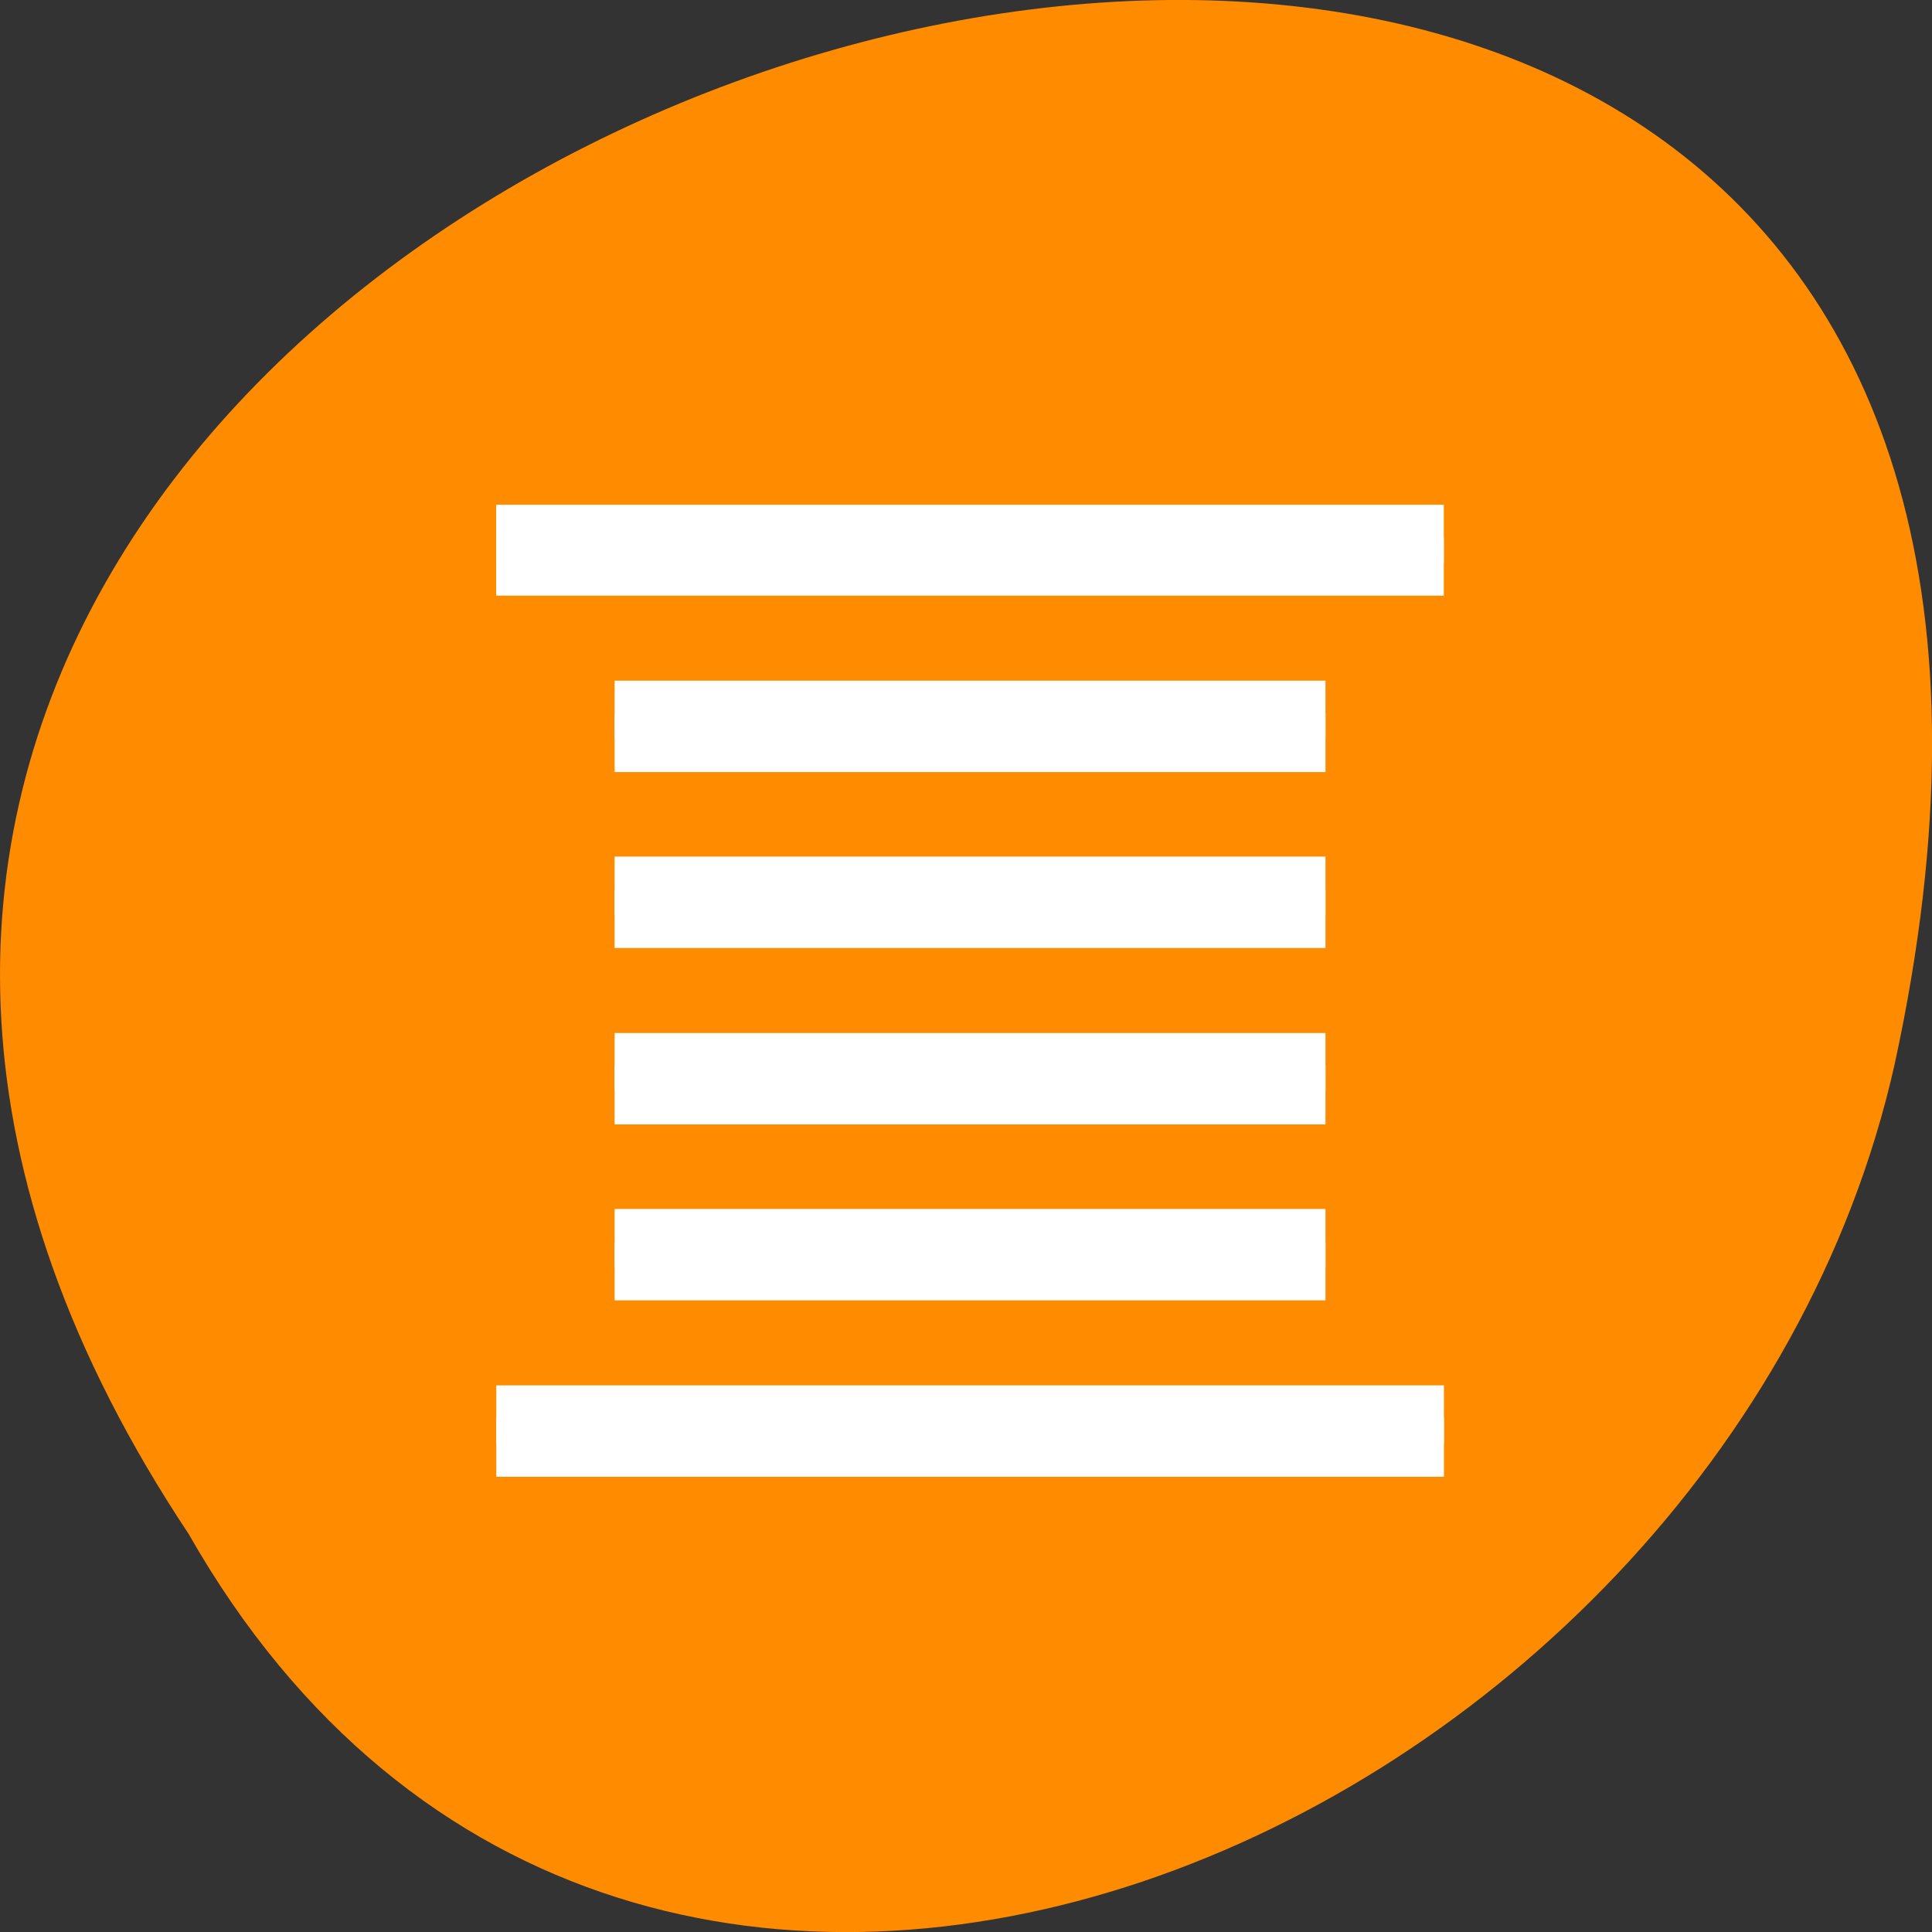 <svg xmlns="http://www.w3.org/2000/svg" viewBox="0 0 16 16"><rect x="0" y="0" width="16" height="16" fill="#333333" stroke="none"/><g style="fill:#ff8c00"><path d="m 1.562 12.703 c -8 -12.031 17.504 -19.438 14.129 -3.891 c -1.441 6.43 -10.465 10.328 -14.129 3.891"/><path d="m 8.137 3.379 c 0.008 0 0.016 0 0.023 0.004 c 0.09 0 0.18 0.043 0.223 0.105 l 1.305 1.789 l 1.309 1.793 c 0.047 0.066 0.047 0.148 -0.004 0.215 c -0.047 0.066 -0.141 0.109 -0.234 0.109 h -1.453 v 4.07 c 0 0.273 -0.223 0.492 -0.492 0.492 h -1.328 c -0.273 0 -0.492 -0.219 -0.492 -0.492 v -4.07 h -1.453 c -0.098 0 -0.191 -0.043 -0.238 -0.109 c -0.047 -0.066 -0.047 -0.148 0 -0.215 l 1.305 -1.793 l 1.305 -1.789 c 0.047 -0.062 0.133 -0.105 0.227 -0.109"/><path d="m 8.137 3.379 c 0.008 0 0.016 0 0.023 0.004 c 0.094 0 0.18 0.043 0.227 0.105 l 1.305 1.789 l 1.305 1.793 c 0.047 0.066 0.047 0.152 -0.004 0.215 c -0.047 0.066 -0.141 0.109 -0.234 0.109 h -1.453 v 4.074 c 0 0.27 -0.223 0.488 -0.492 0.488 h -0.68 v -8.578 c 0 0 0 0 0.004 0"/></g><g style="fill:#fff"><path d="m 4.109 4.18 v 0.484 h 7.848 v -0.484 m -6.867 1.457 v 0.484 h 5.887 v -0.484 m -5.887 1.457 v 0.488 h 5.887 v -0.488 m -5.887 1.461 v 0.484 h 5.887 v -0.484 m -5.887 1.457 v 0.488 h 5.887 v -0.488 m -6.867 1.461 v 0.484 h 7.848 v -0.484"/><path d="m 4.109 4.449 v 0.484 h 7.848 v -0.484 m -6.867 1.457 v 0.488 h 5.887 v -0.488 m -5.887 1.461 v 0.484 h 5.887 v -0.484 m -5.887 1.457 v 0.488 h 5.887 v -0.488 m -5.887 1.461 v 0.484 h 5.887 v -0.484 m -6.867 1.457 v 0.488 h 7.848 v -0.488"/></g></svg>